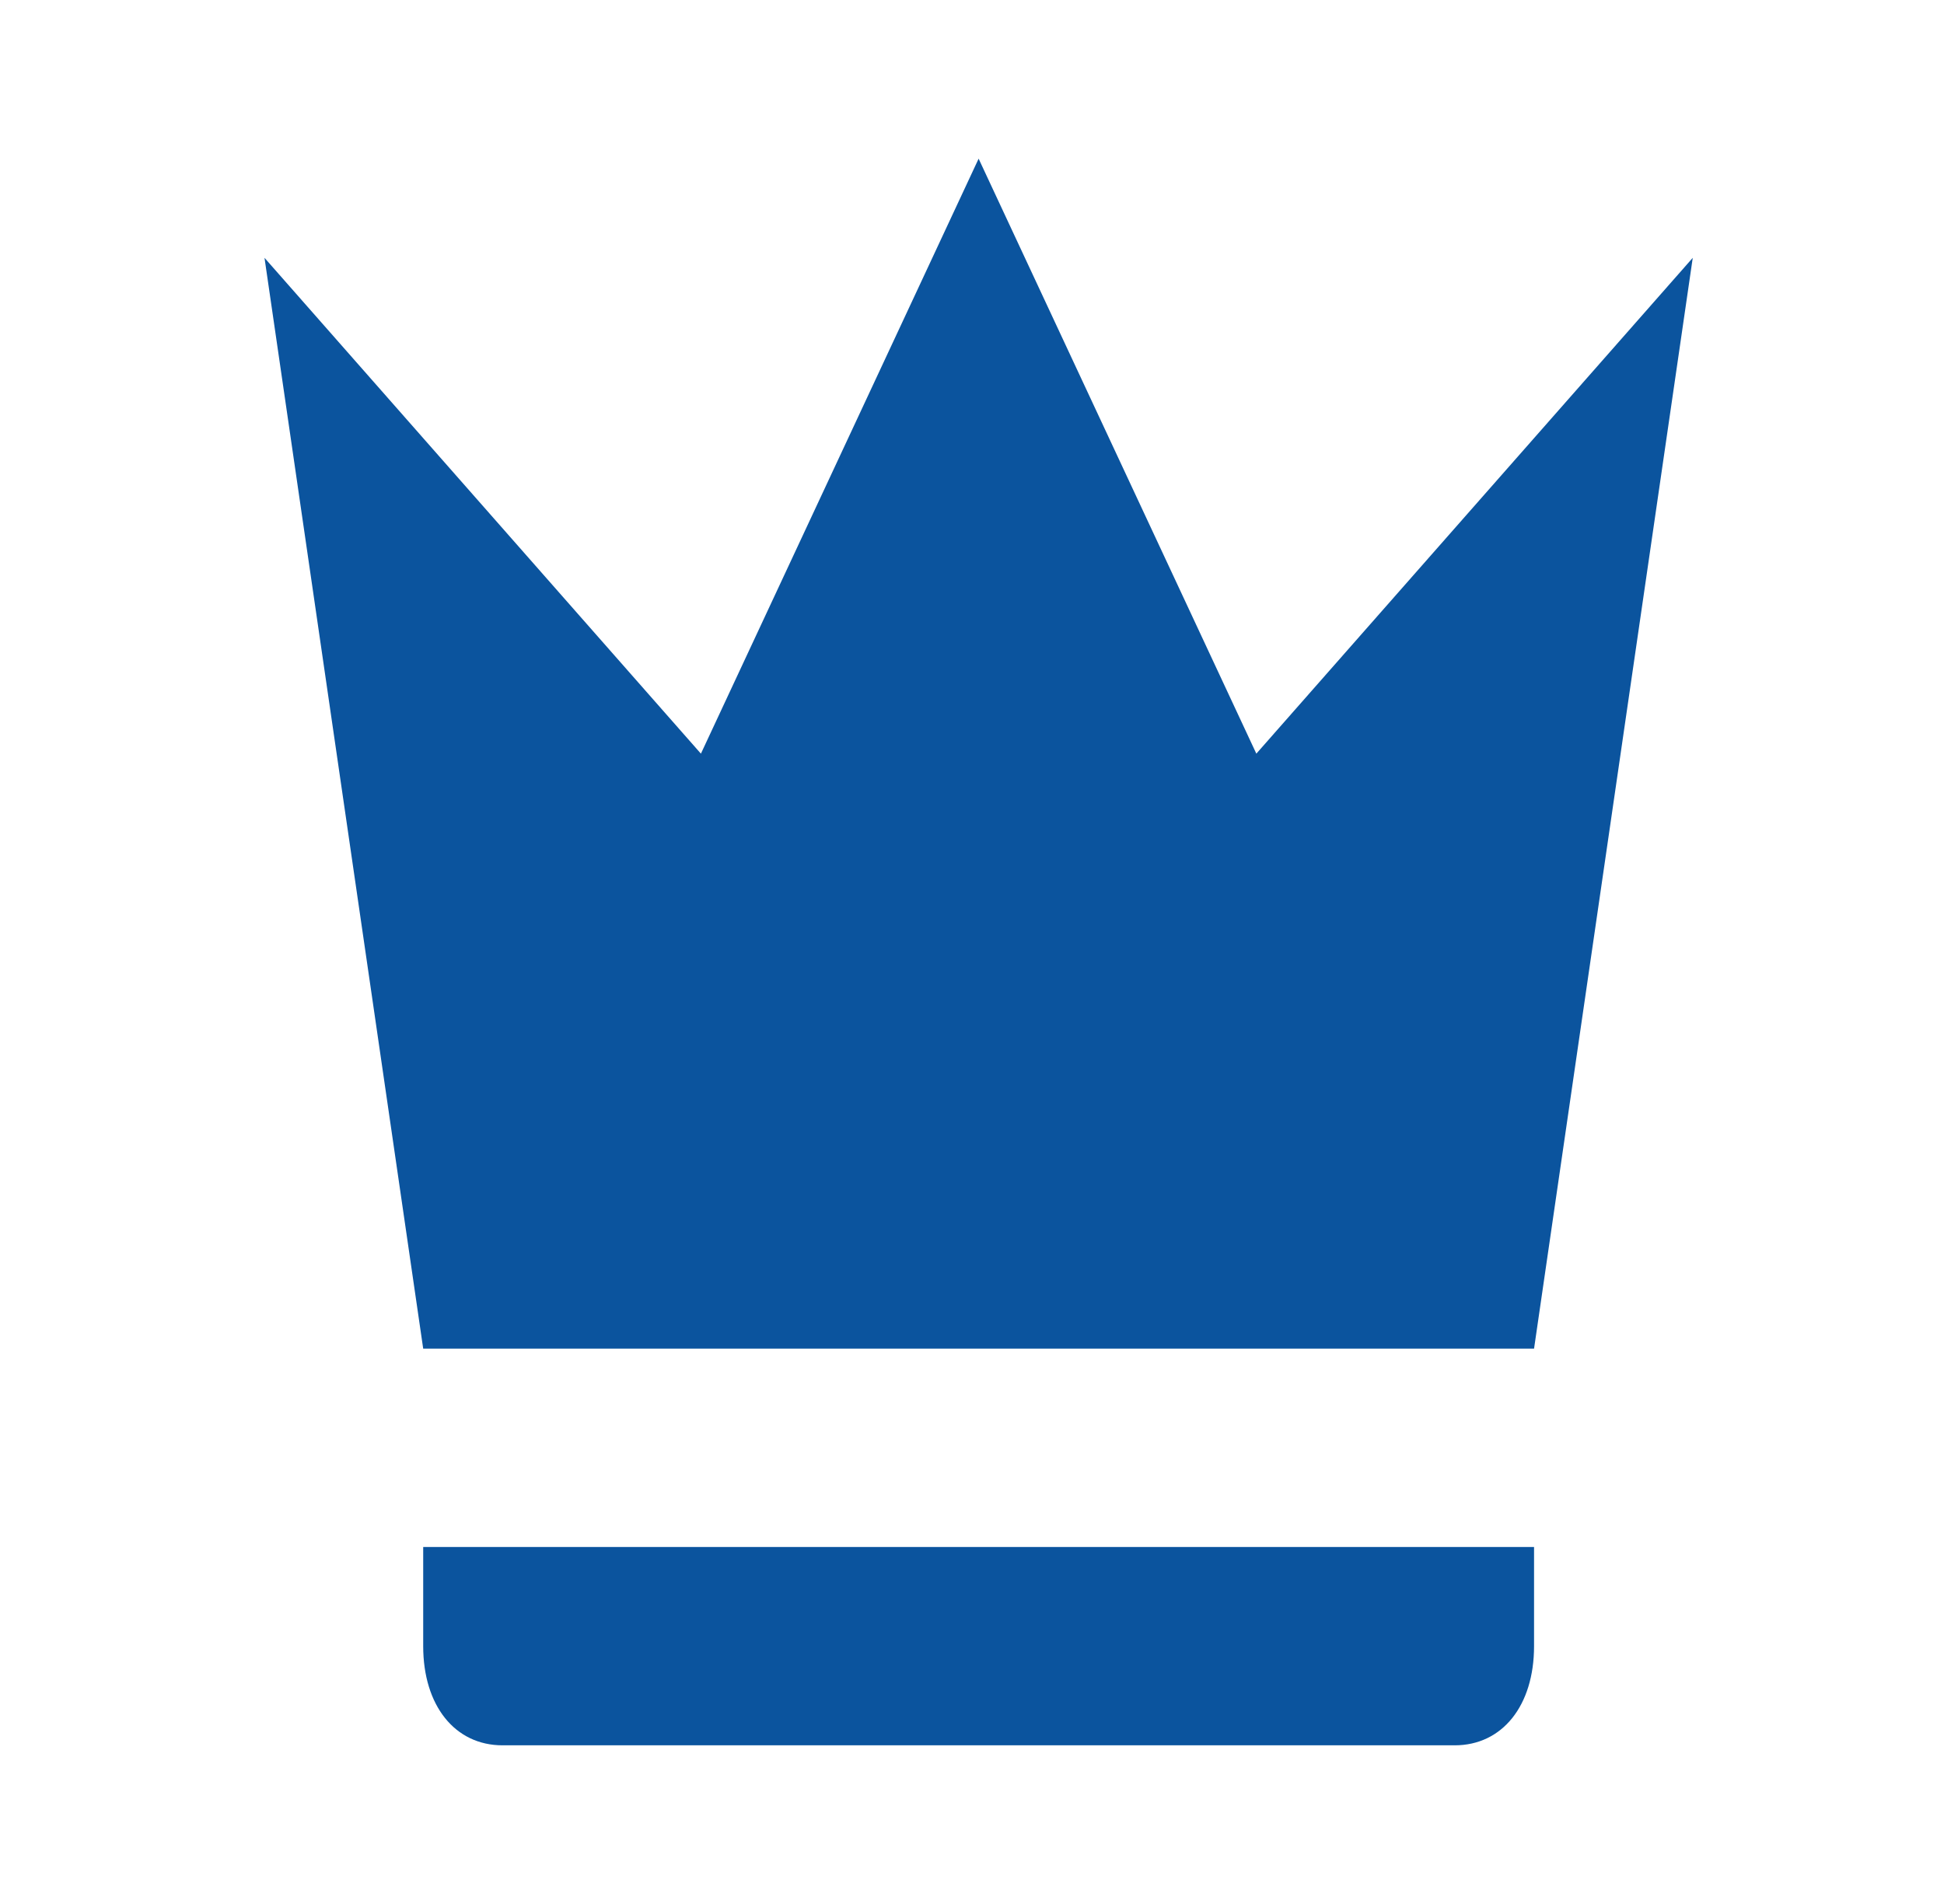 <svg width="49" height="48" viewBox="0 0 49 48" fill="none" xmlns="http://www.w3.org/2000/svg">
<path d="M10.667 34L6.667 6.5L17.667 19L24.667 4L31.667 19L42.667 6.5L38.667 34H10.667ZM38.667 41.5C38.667 43 37.867 44 36.667 44H12.667C11.467 44 10.667 43 10.667 41.5V39H38.667V41.5Z" fill="#0B549E"/>
</svg>